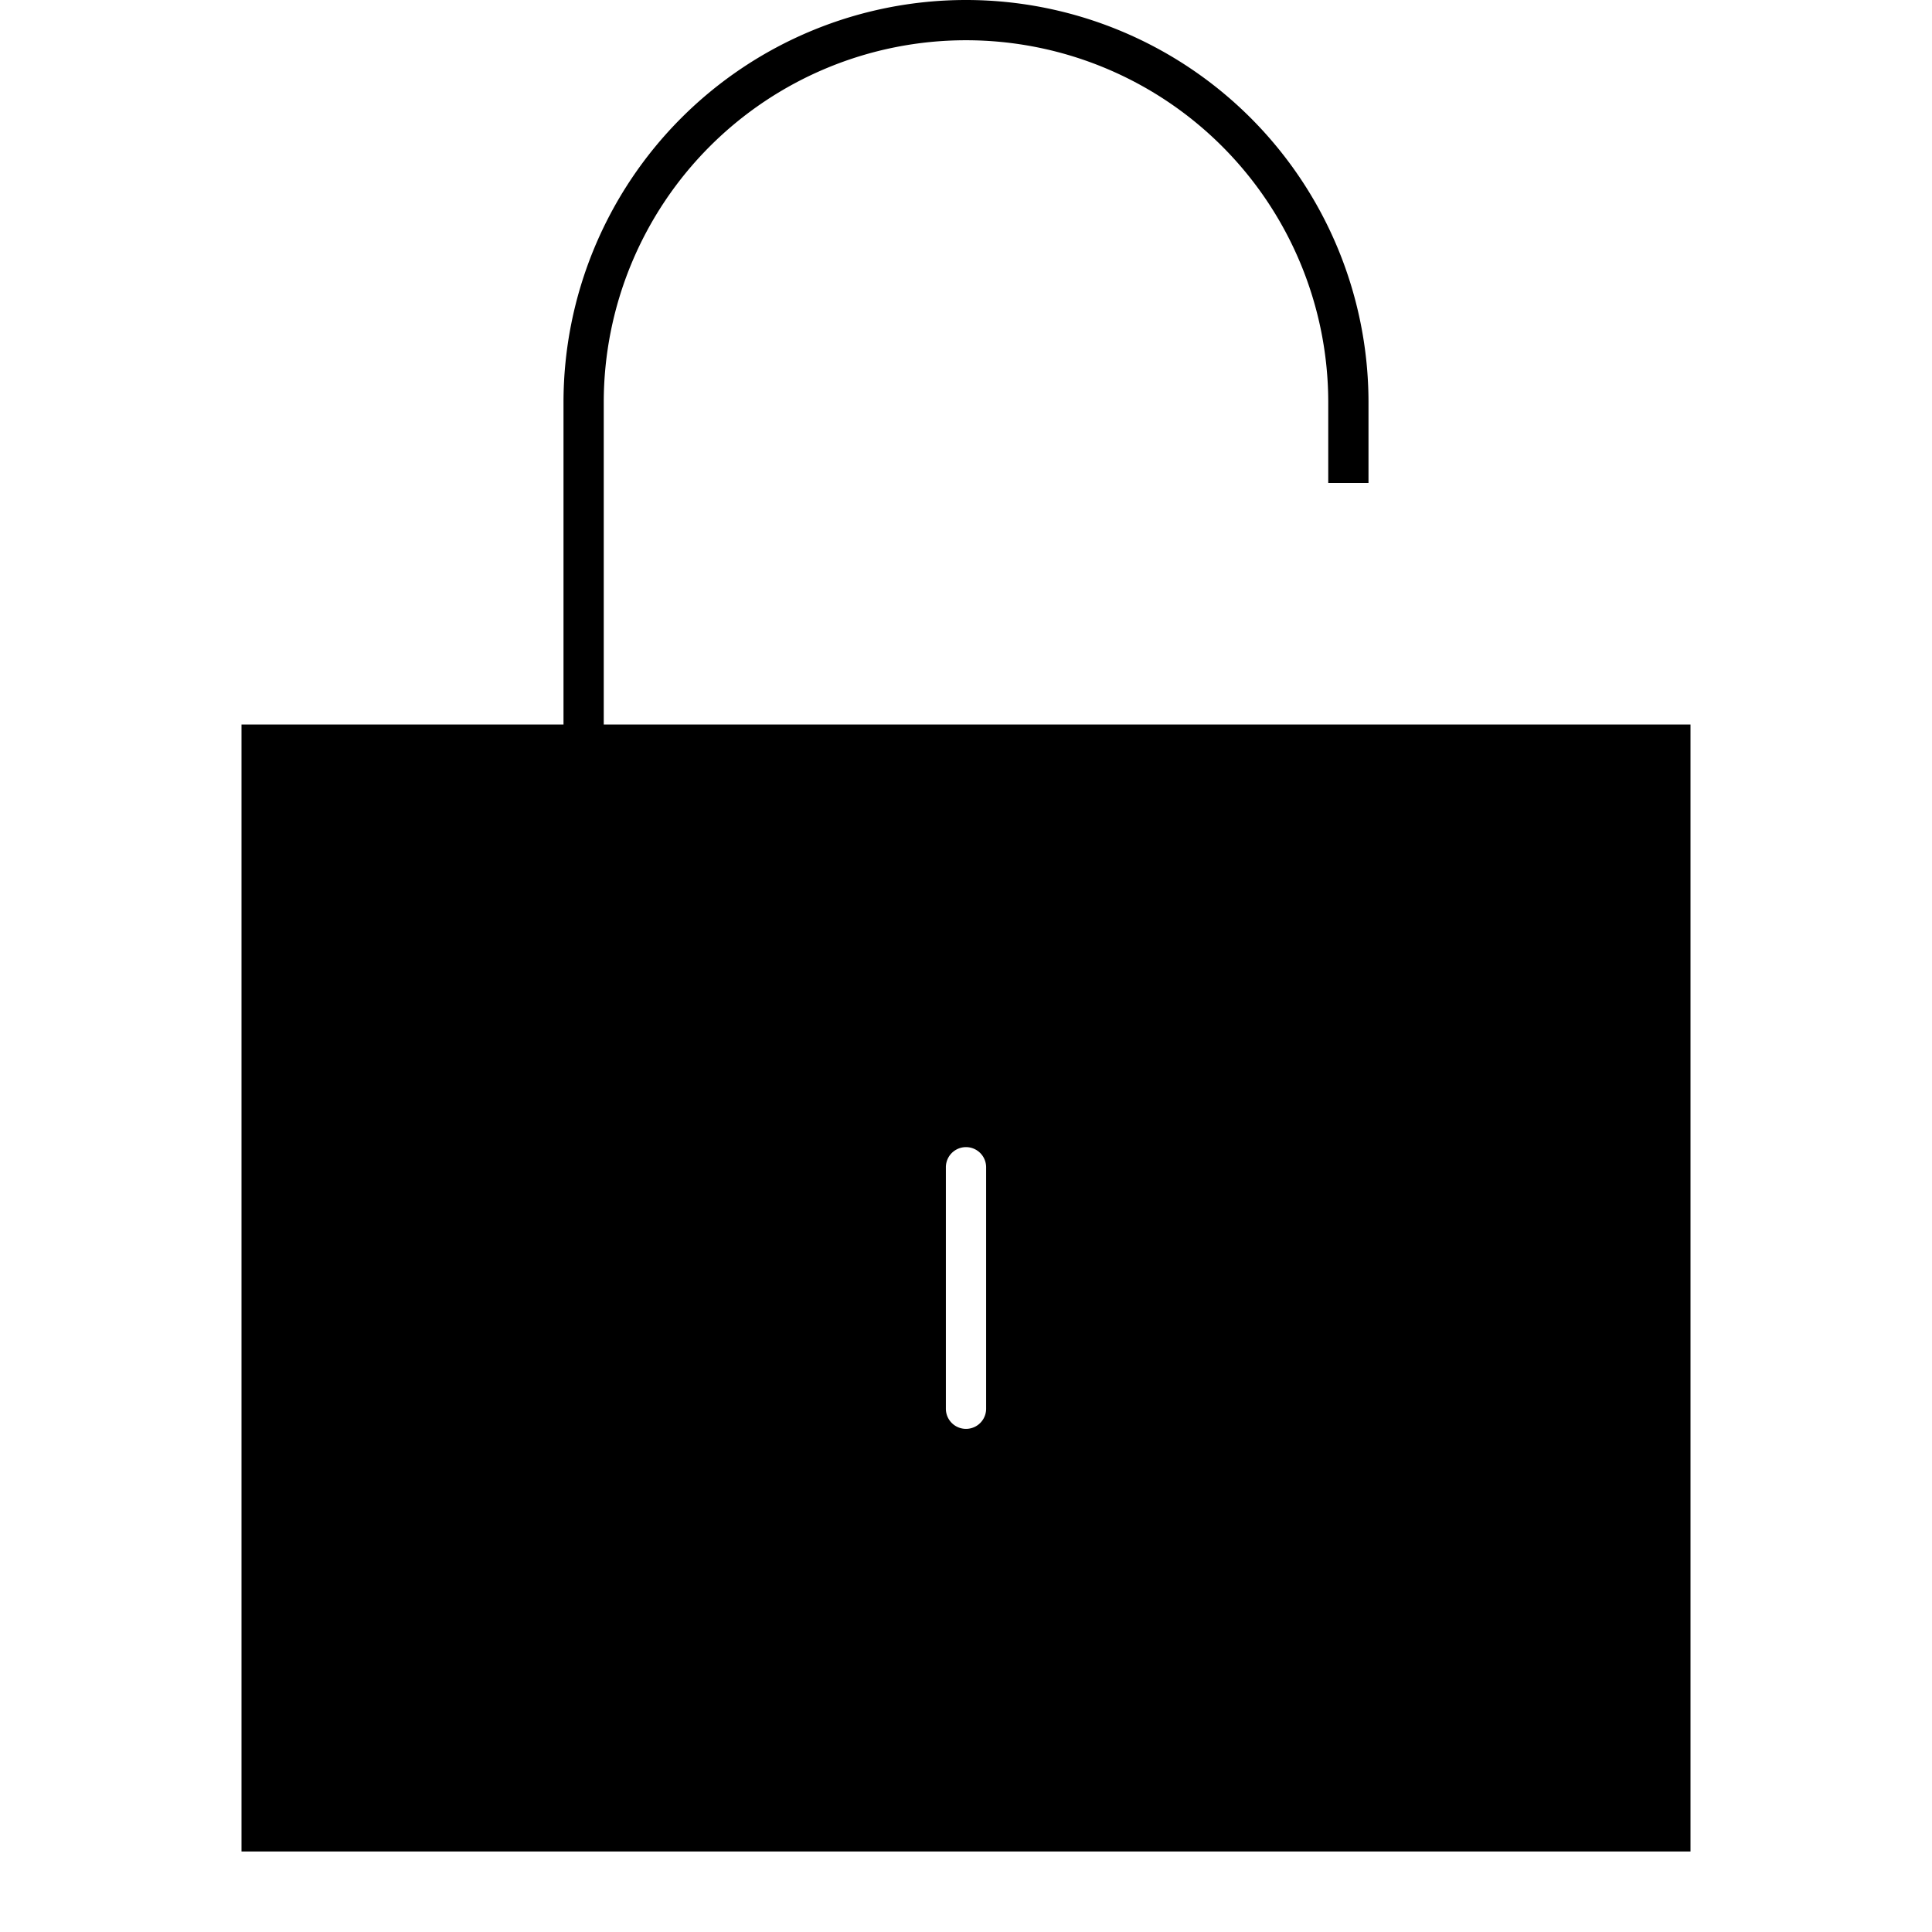 <svg id="Layer_1" data-name="Layer 1" xmlns="http://www.w3.org/2000/svg" viewBox="0 0 24 24"><title>iconoteka_lock_open__unlock_l_f</title><path d="M7.5,9V5a4.5,4.5,0,0,1,9,0V6H17V5A5,5,0,0,0,7,5V9H3V23H21V9Zm4.75,8.5a.25.25,0,0,1-.5,0v-3a.25.25,0,0,1,.5,0Z"/></svg>